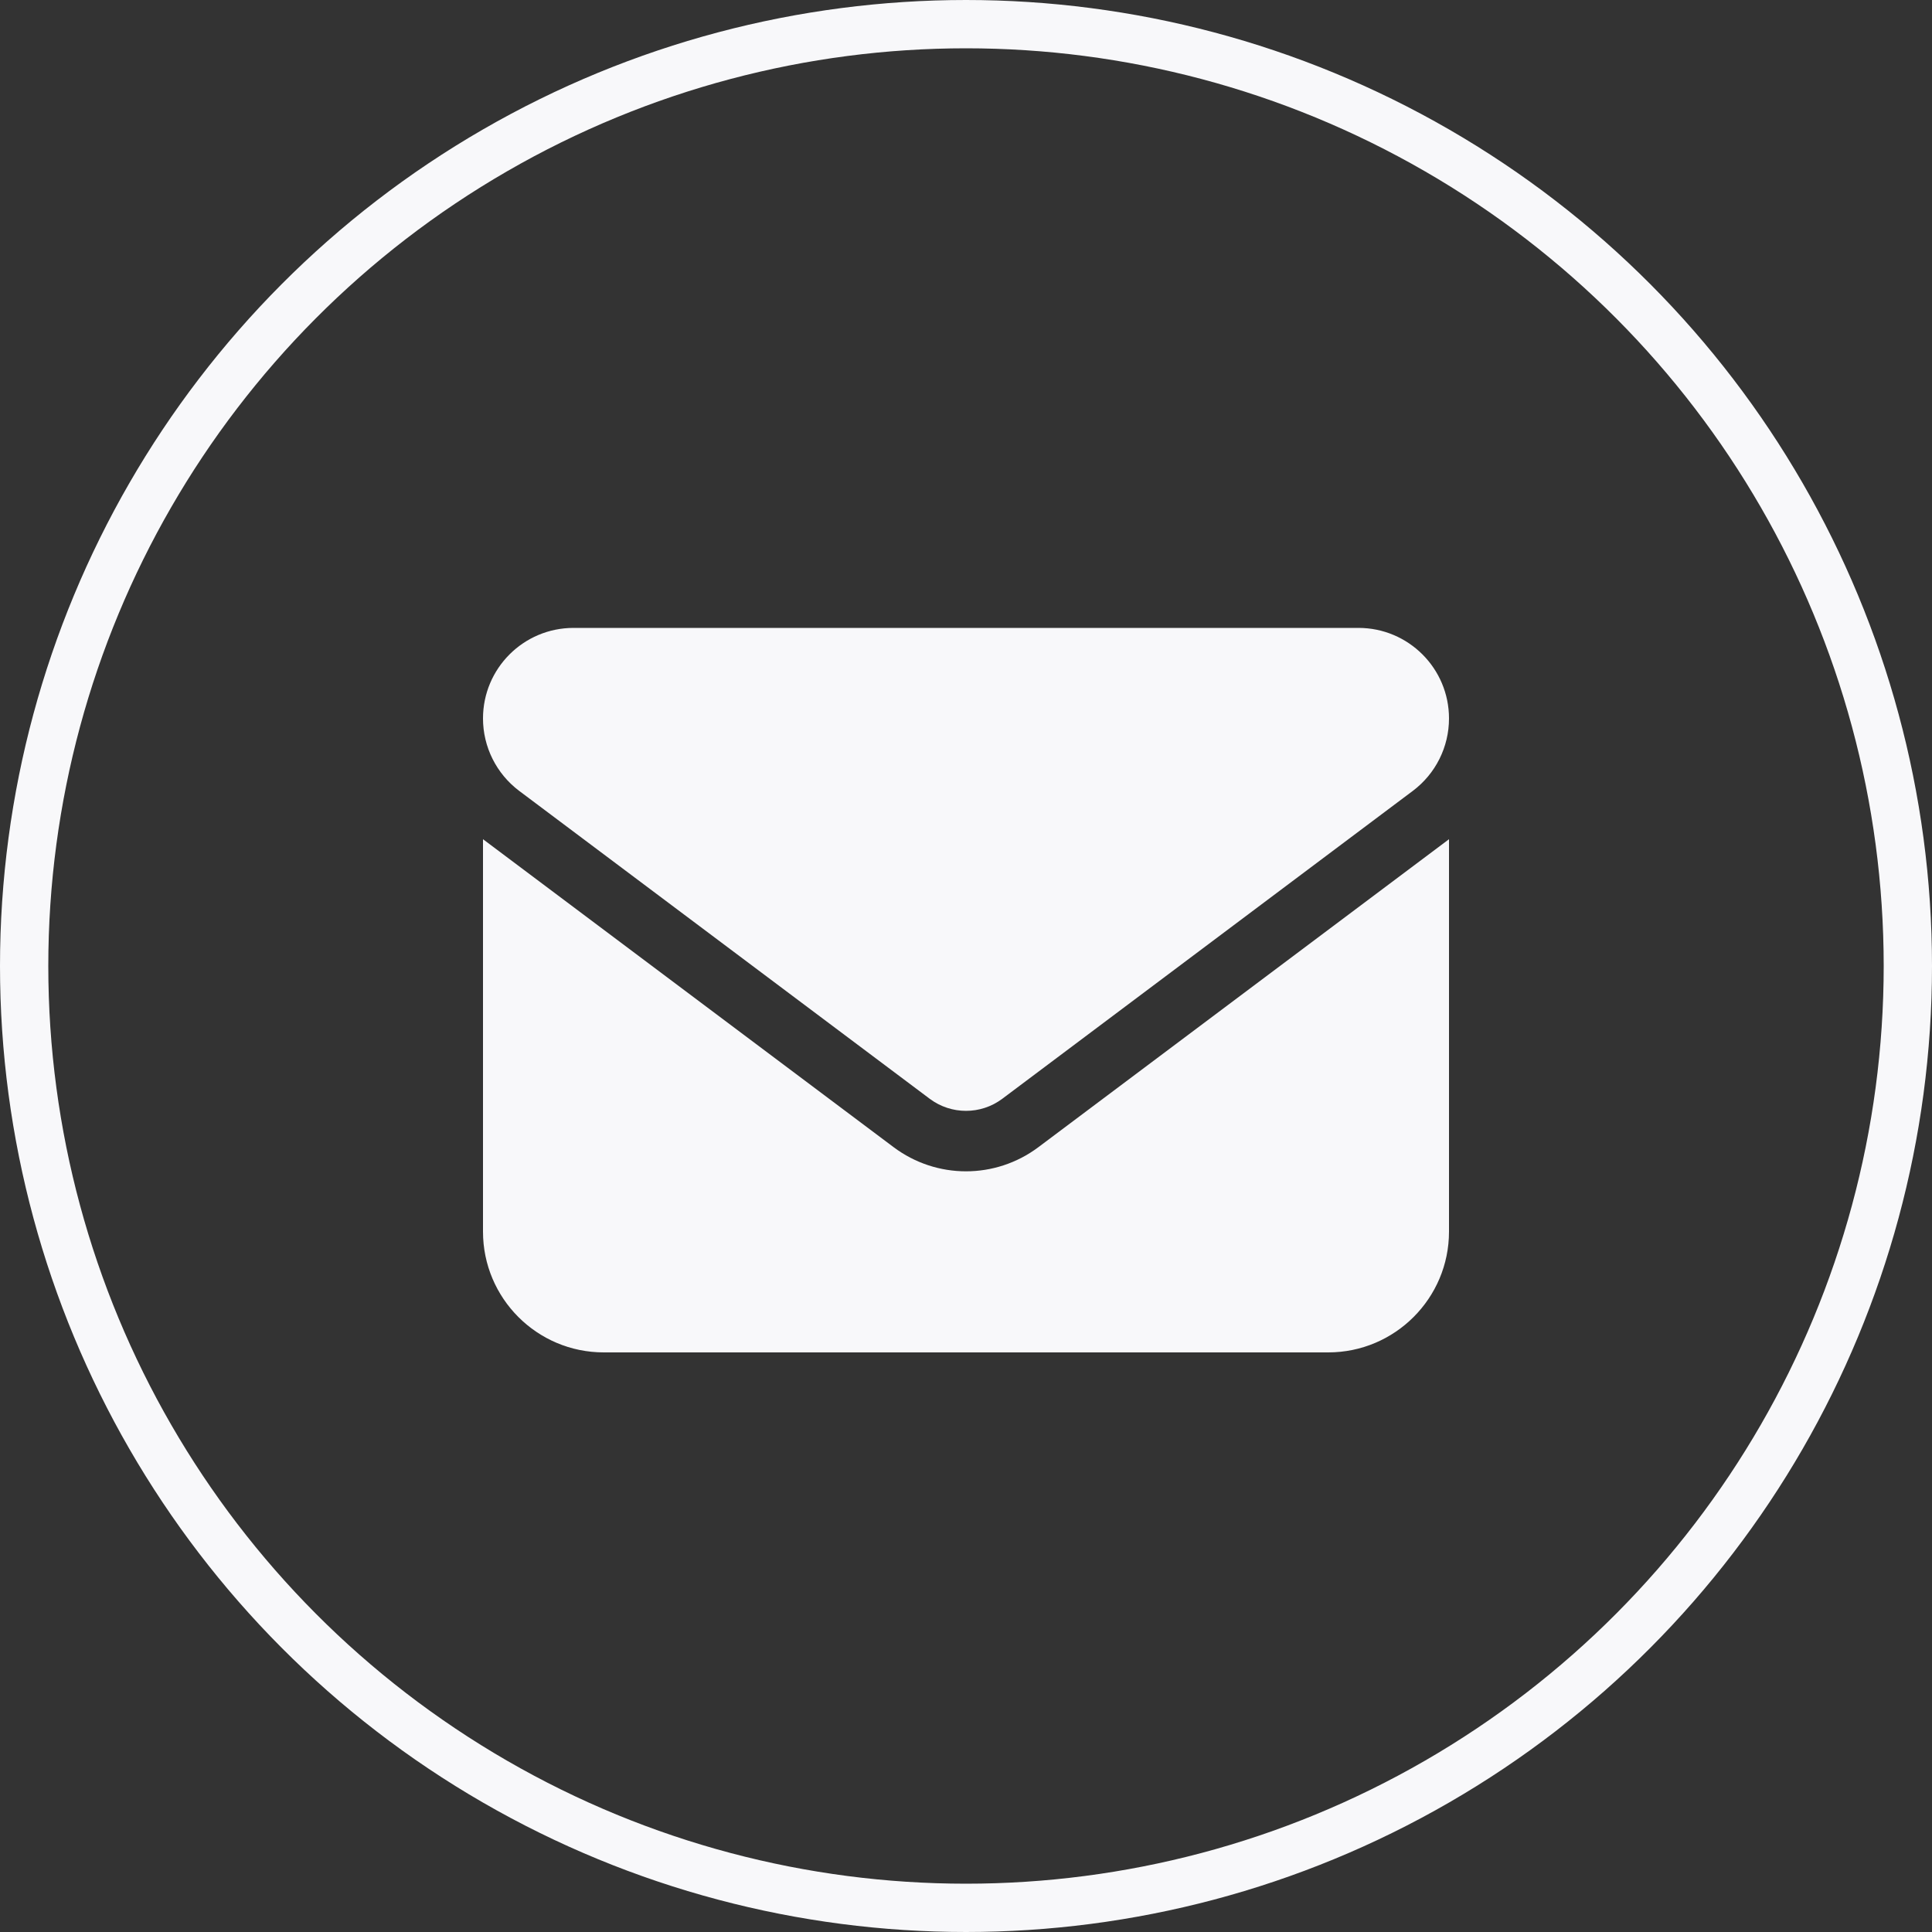 <svg width="40" height="40" viewBox="0 0 40 40" fill="none" xmlns="http://www.w3.org/2000/svg">
<rect x="0" y="0" width="40" height="40" fill="#333333" stroke="none"/>
<path d="M28.125 13C29.16 13 30 13.839 30 14.875C30 15.465 29.723 16.02 29.25 16.375L20.75 22.75C20.305 23.082 19.695 23.082 19.25 22.75L10.75 16.375C10.278 16.02 10 15.465 10 14.875C10 13.839 10.839 13 11.875 13H28.125ZM18.5 23.75C19.391 24.418 20.609 24.418 21.5 23.75L30 17.375V25.5C30 26.879 28.879 28 27.5 28H12.5C11.119 28 10 26.879 10 25.5V17.375L18.5 23.75Z" fill="#F8F8FA"/>
<circle cx="20" cy="20" r="19.5" stroke="#F8F8FA"/>
</svg>
